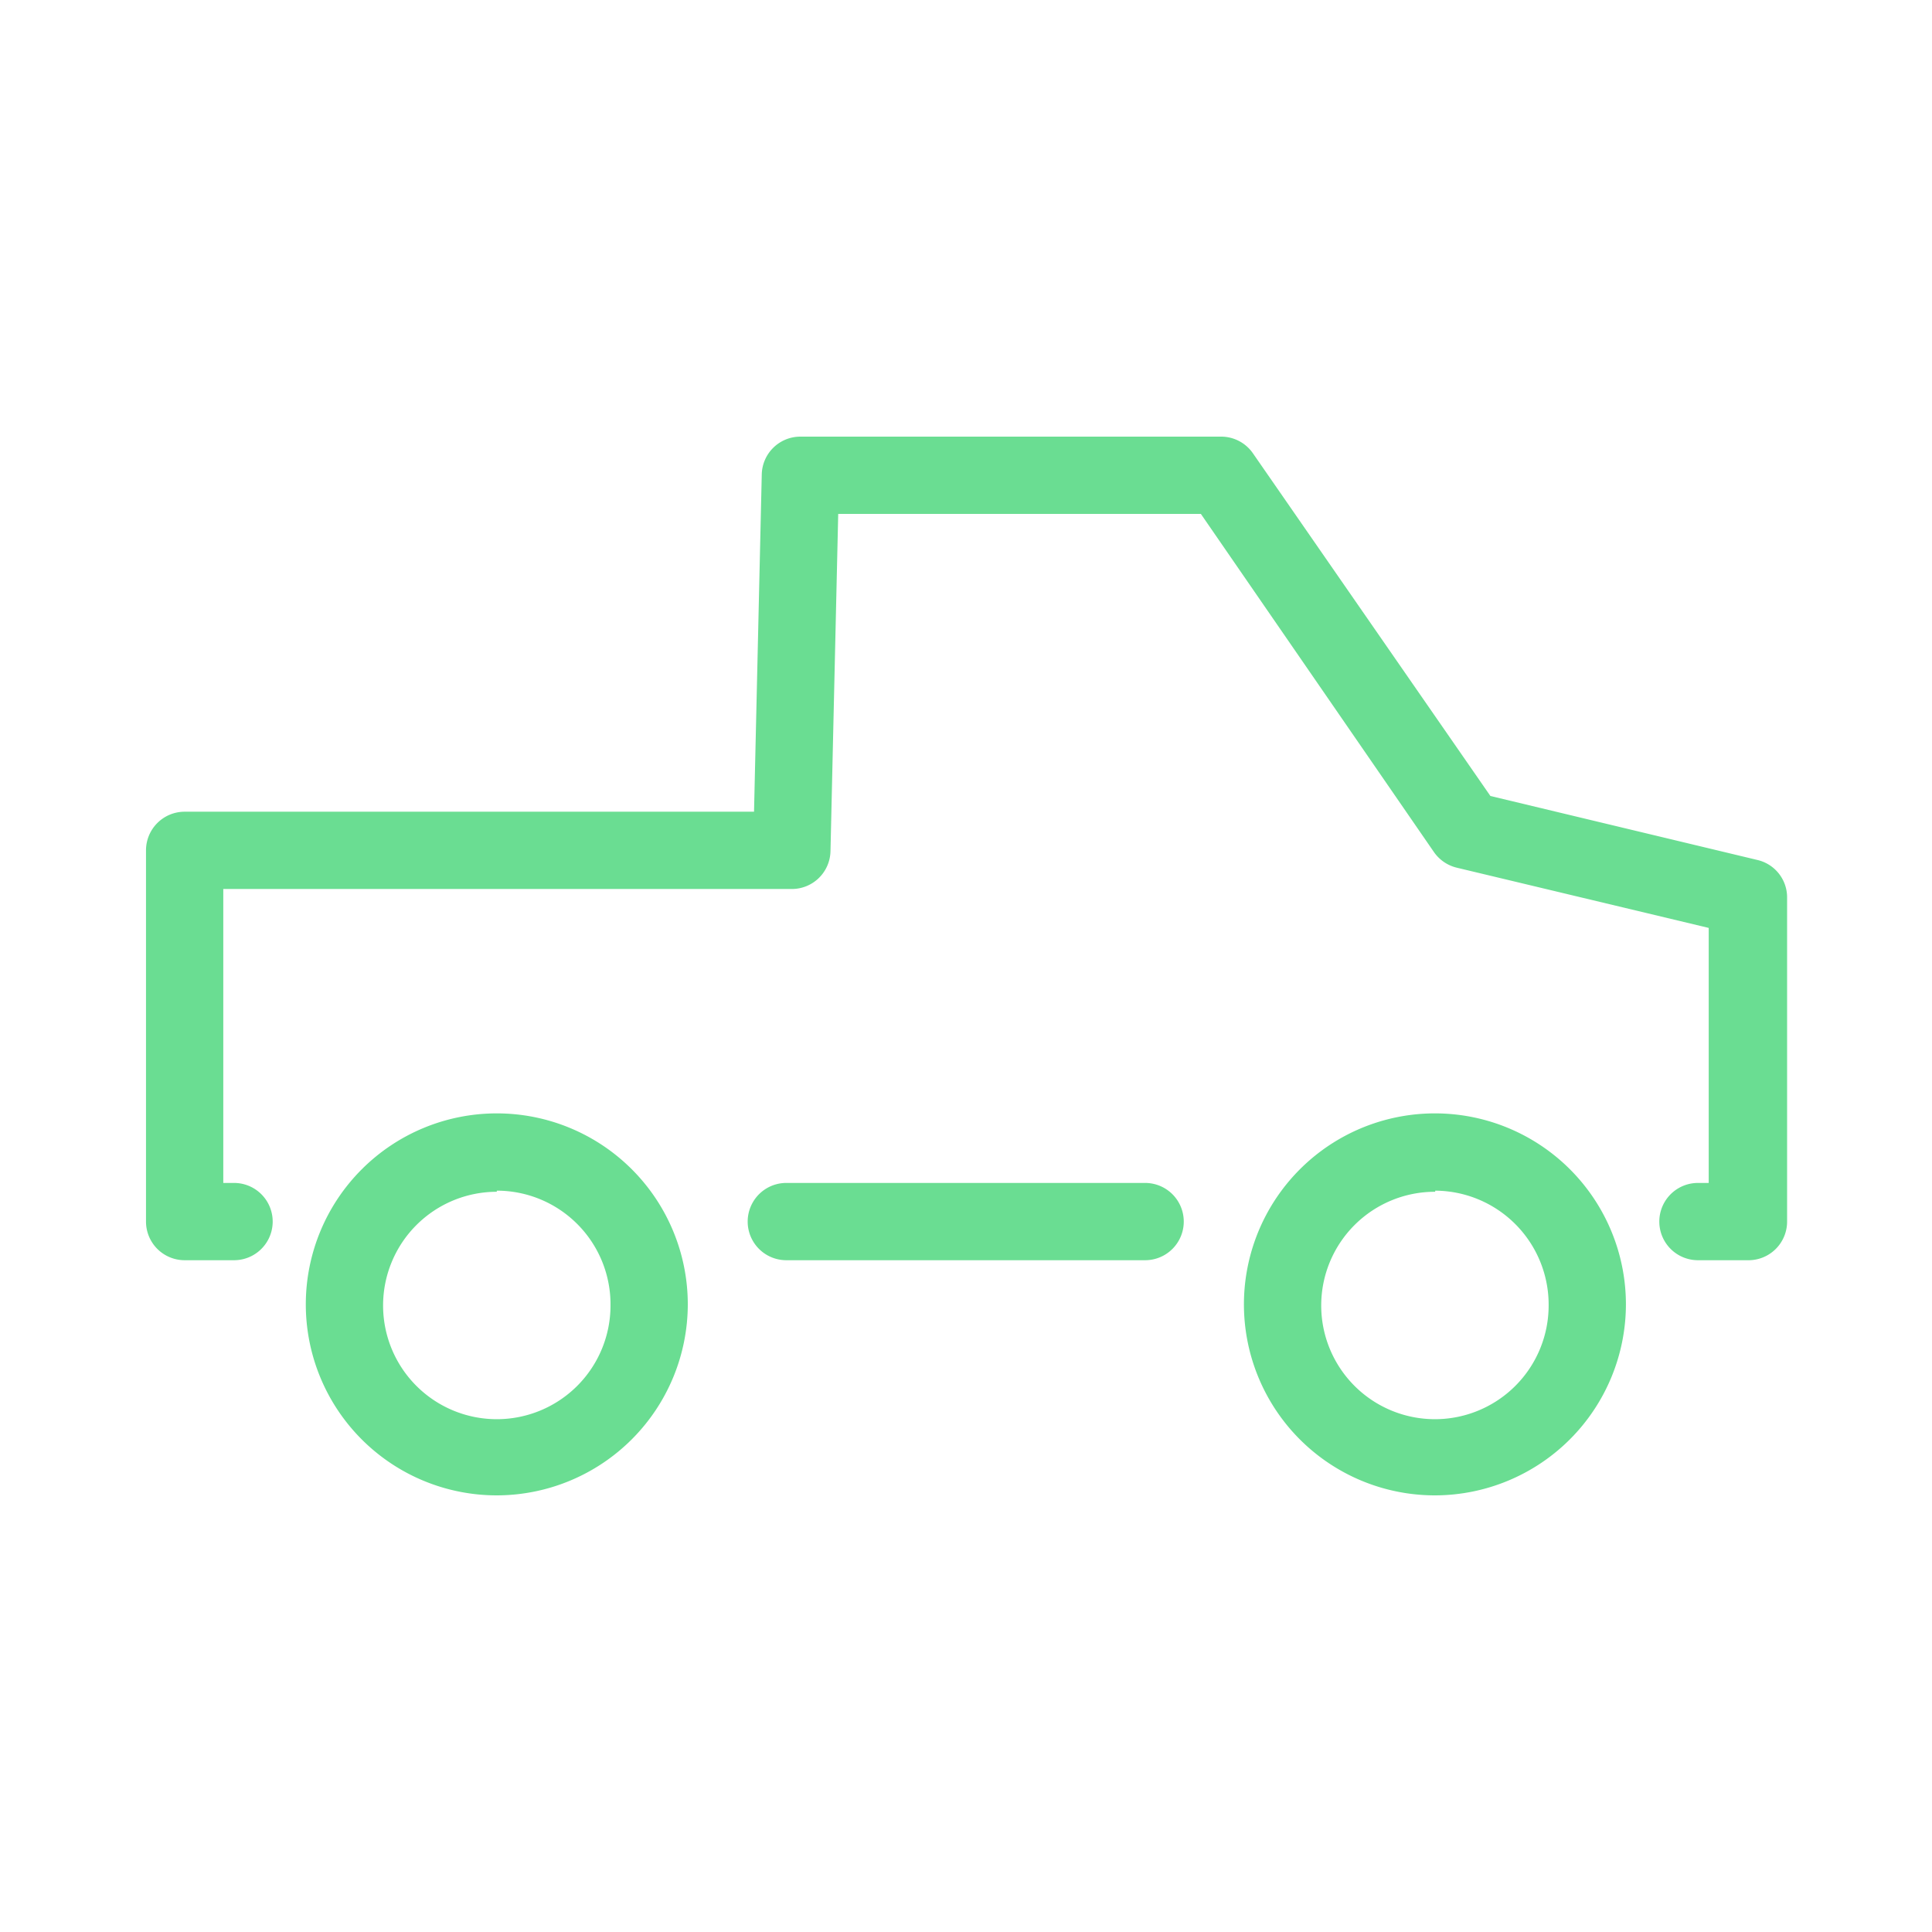 <svg xmlns="http://www.w3.org/2000/svg" viewBox="0 0 70 70"><defs><style>.cls-1{fill:#6add92;}</style></defs><title>06_Icons_specification_v1</title><g id="Layer_90" data-name="Layer 90"><path class="cls-1" d="M18,54.18a6.92,6.92,0,1,1,6.92-6.92A6.93,6.93,0,0,1,18,54.18Zm0-11a4.12,4.12,0,1,0,4.12,4.12A4.12,4.12,0,0,0,18,43.14Z"/><path class="cls-1" d="M52,54.18a6.92,6.92,0,1,1,6.91-6.92A6.93,6.93,0,0,1,52,54.18Zm0-11a4.12,4.12,0,1,0,4.11,4.12A4.13,4.13,0,0,0,52,43.14Z"/><path class="cls-1" d="M41.49,45.66h-13a1.4,1.4,0,0,1,0-2.8h13a1.4,1.4,0,0,1,0,2.8Z"/><path class="cls-1" d="M63.31,45.66H61.52a1.4,1.4,0,0,1,0-2.8h.39V33.62l-9.12-2.18a1.41,1.41,0,0,1-.83-.56L43.51,18.62H30.37l-.28,12.22a1.4,1.4,0,0,1-1.4,1.37H8.09V42.86h.39a1.4,1.4,0,1,1,0,2.8H6.69a1.4,1.4,0,0,1-1.4-1.4V30.81a1.4,1.4,0,0,1,1.4-1.4H27.32l.28-12.22A1.4,1.4,0,0,1,29,15.82H44.25a1.4,1.4,0,0,1,1.15.61L54,28.84l9.68,2.32a1.39,1.39,0,0,1,1.07,1.36V44.26A1.4,1.4,0,0,1,63.31,45.66Z"/></g></svg>